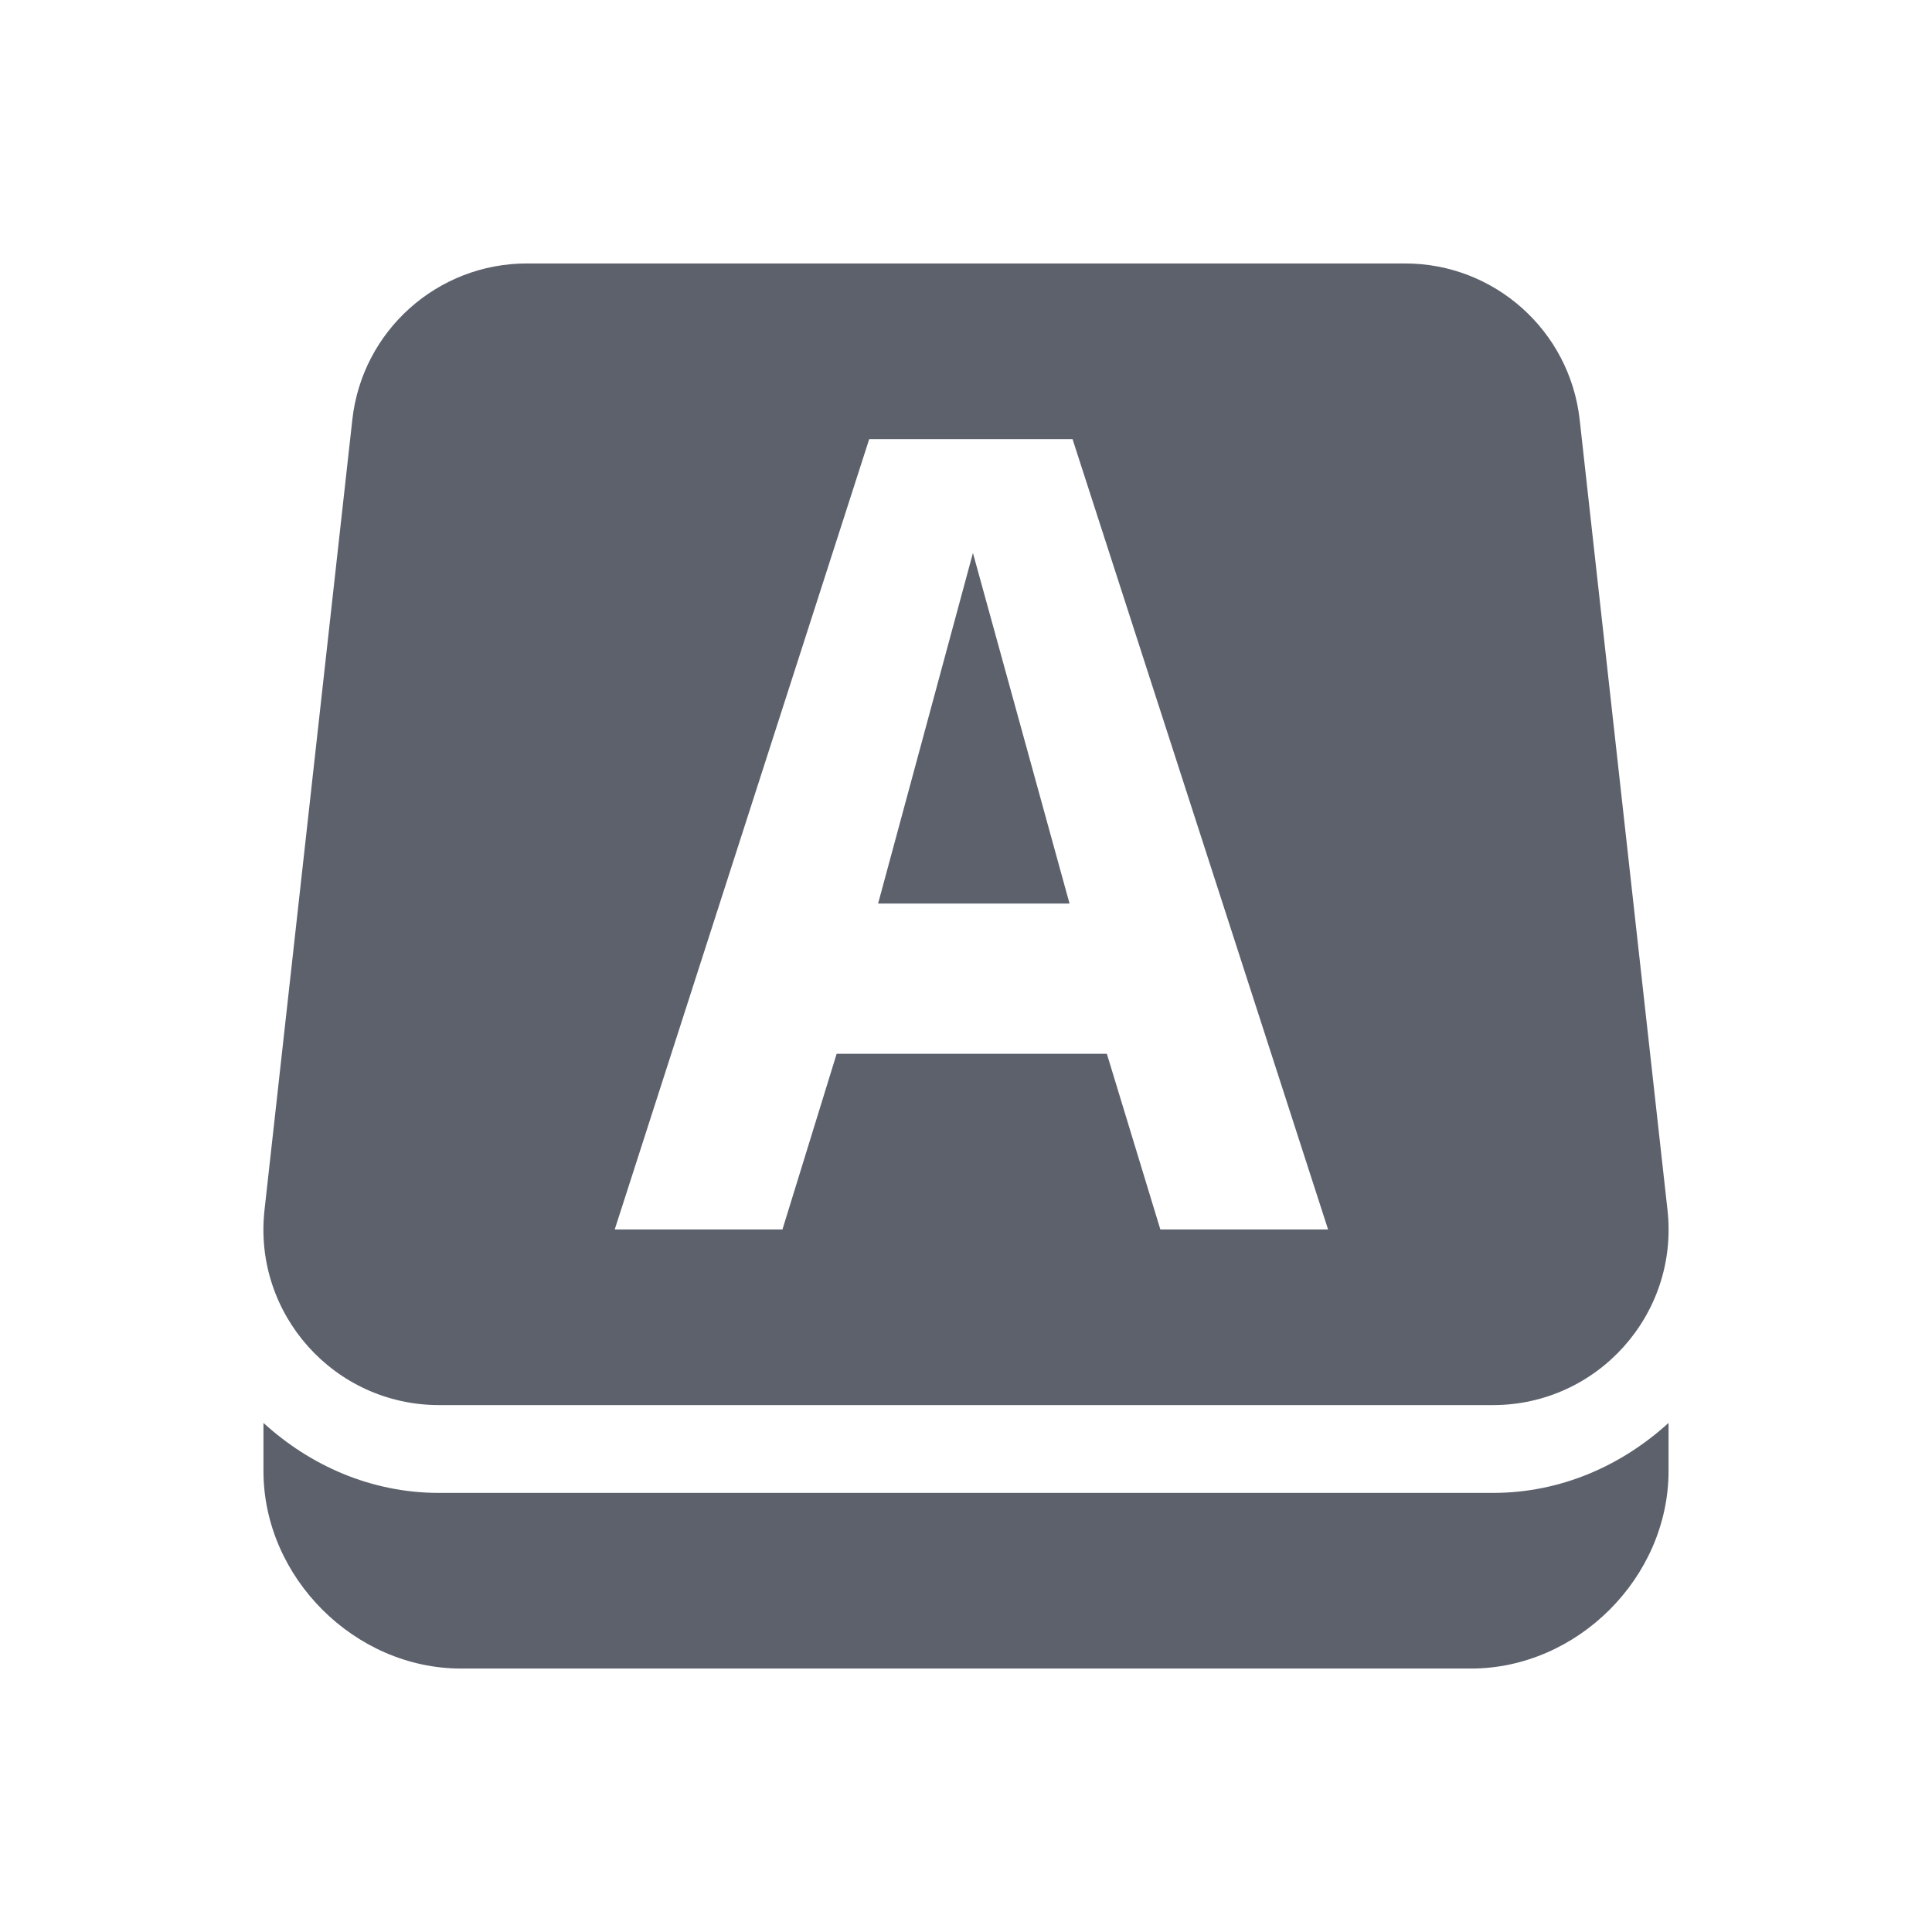 <svg height="22" width="22" xmlns="http://www.w3.org/2000/svg"><path d="m3 16.203v.547c0 1.212 1.038 2.25 2.25 2.25h11.5c1.212 0 2.25-1.038 2.25-2.25v-.547c-.532.485-1.225.797-2 .797h-12c-.775 0-1.468-.312-2-.797zm8.079-9.906-1.08 3.992h2.18zm-1.181-1.297h2.315l2.91 9h-1.91l-.609-2h-3.077l-.617 2h-1.91zm-3.898-2c-1.019-0-1.876.766-1.988 1.779l-1 9c-.132 1.185.796 2.221 1.988 2.221h12c1.192 0 2.12-1.036 1.988-2.221l-1-9c-.113-1.013-.969-1.779-1.988-1.779z" fill="#5c616c" fill-rule="evenodd"/></svg>